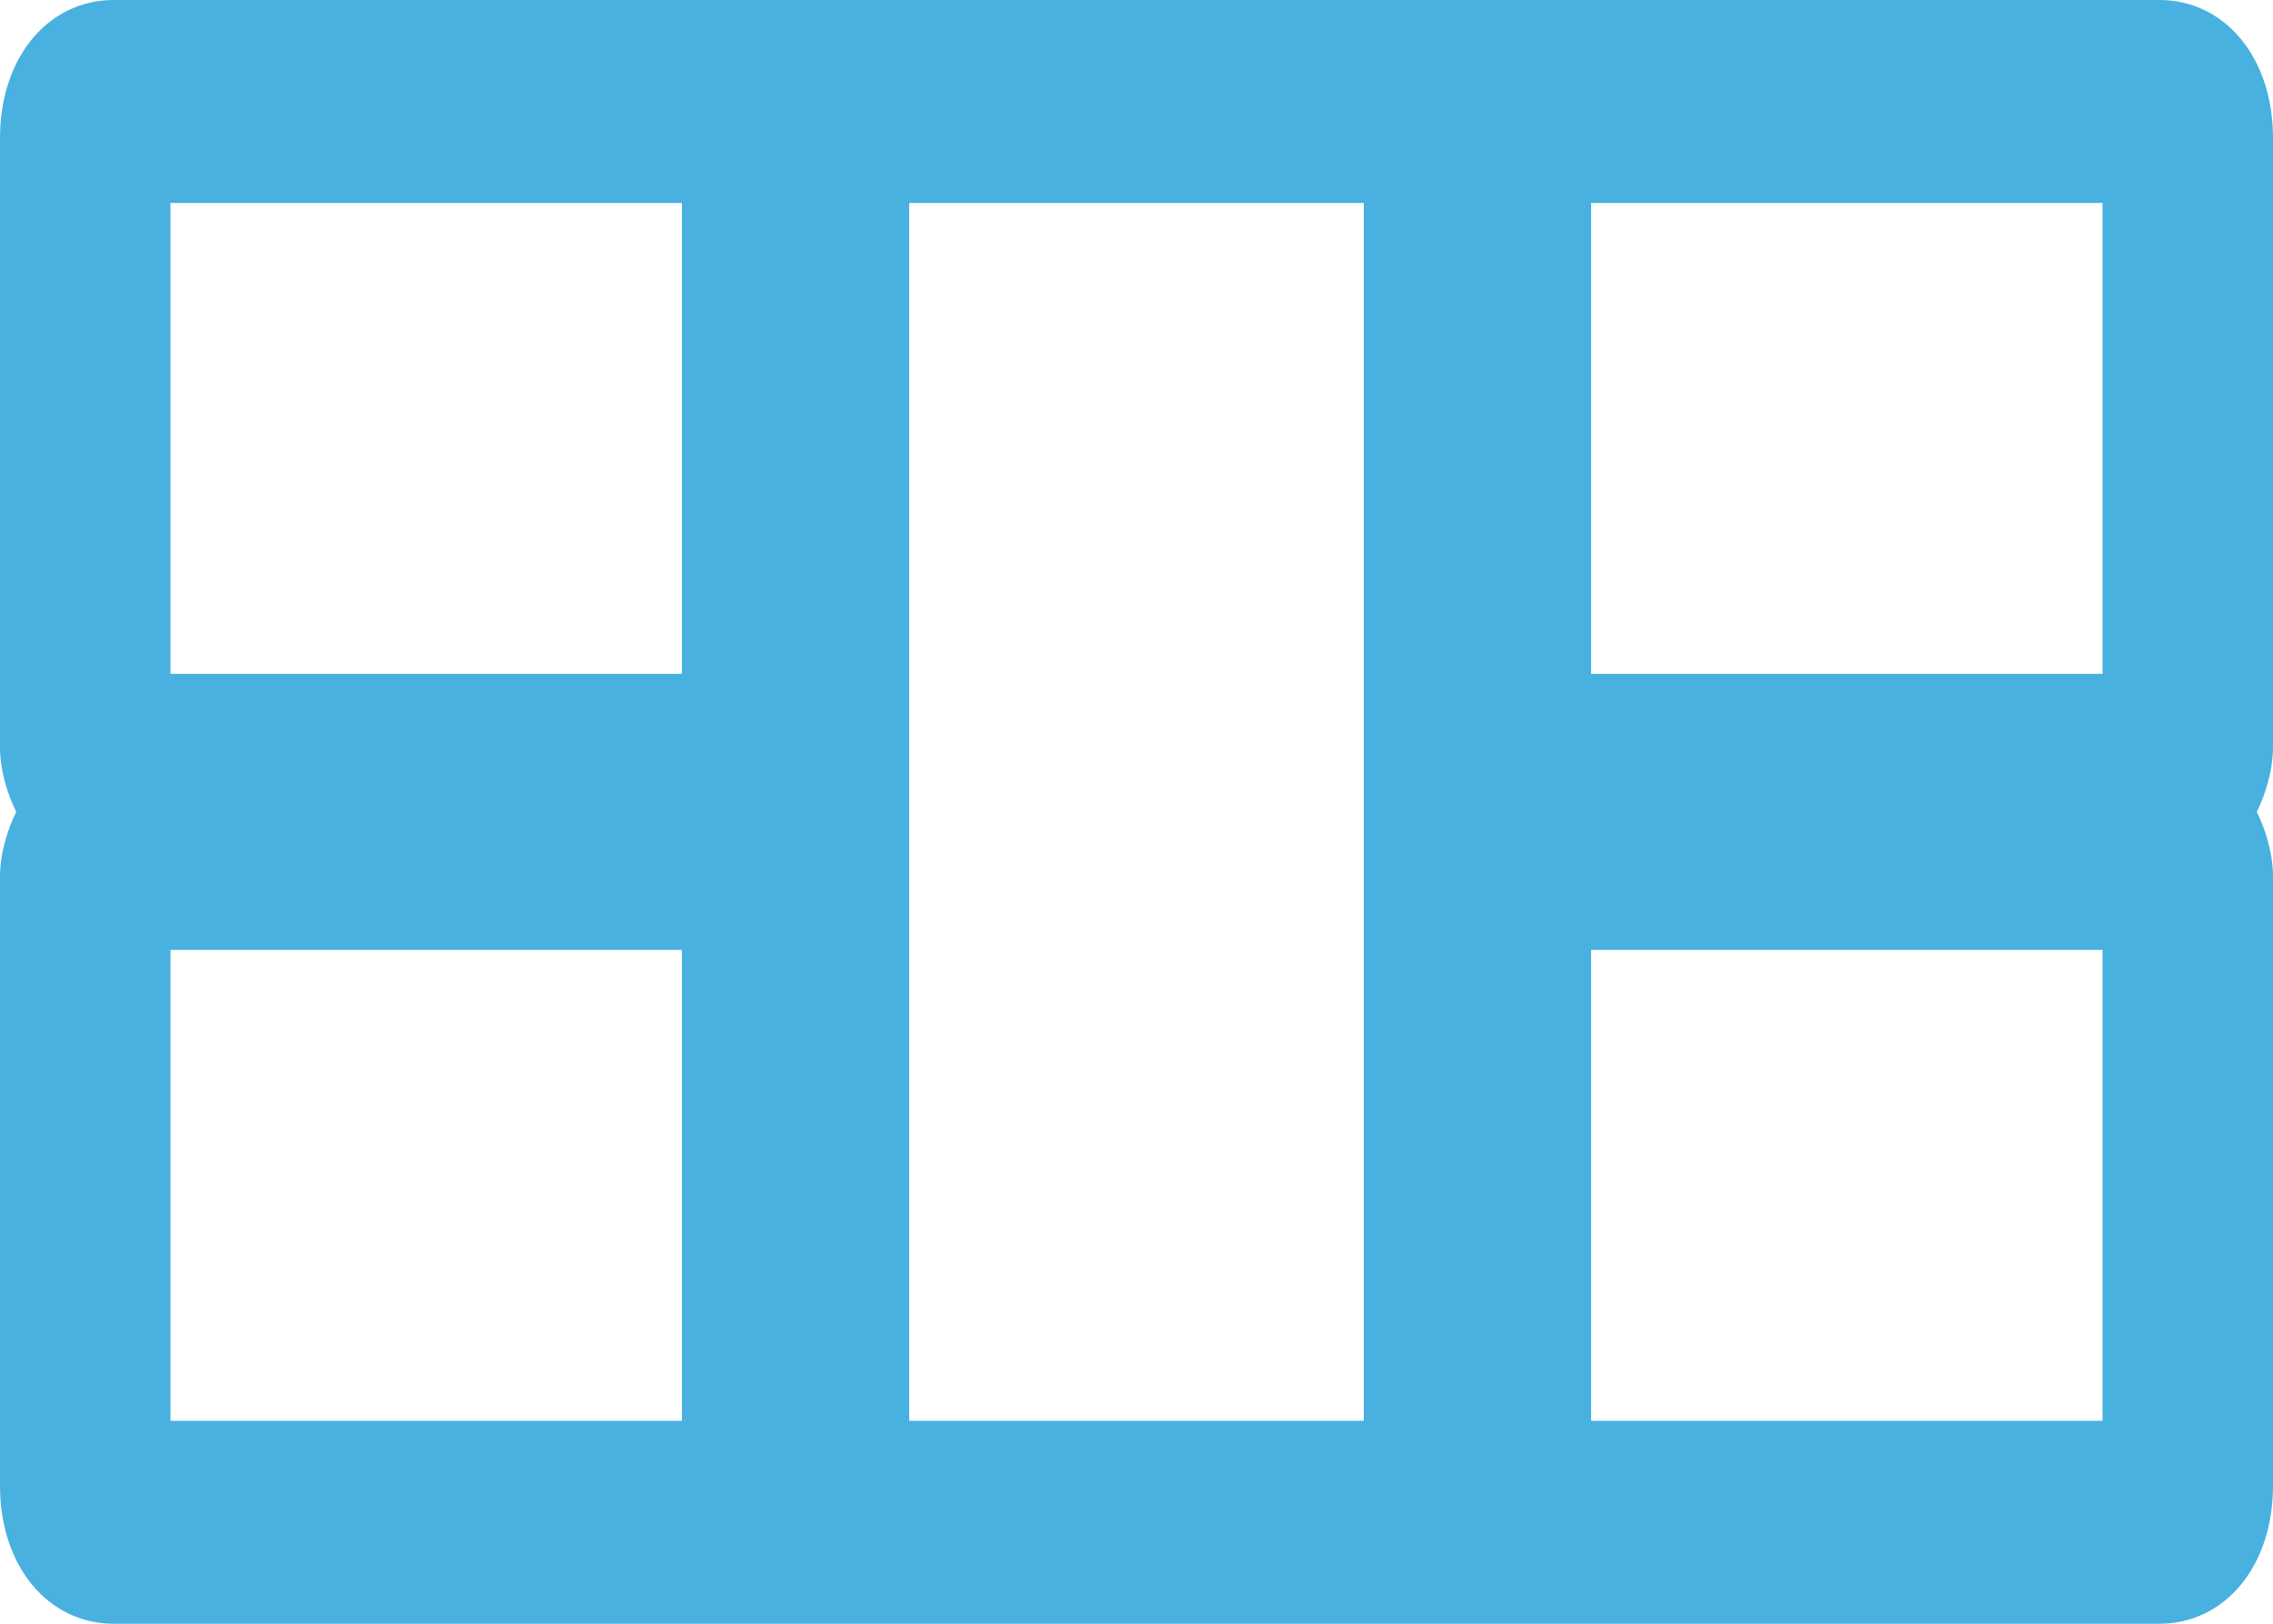 <?xml version="1.0" encoding="utf-8"?>
<!-- Generator: Adobe Illustrator 18.0.0, SVG Export Plug-In . SVG Version: 6.00 Build 0)  -->
<!DOCTYPE svg PUBLIC "-//W3C//DTD SVG 1.1//EN" "http://www.w3.org/Graphics/SVG/1.1/DTD/svg11.dtd">
<svg version="1.1" id="Layer_1" xmlns="http://www.w3.org/2000/svg" xmlns:xlink="http://www.w3.org/1999/xlink" x="0px" y="0px"
	 width="28px" height="20px" viewBox="0 0 28 20" enable-background="new 0 0 28 20" xml:space="preserve">
<path fill="#48B1DF" d="M26.6,0H1.4C0.6,0,0,0.7,0,1.7v7.5C0,9.5,0.1,9.8,0.2,10C0.1,10.2,0,10.5,0,10.8v7.5C0,19.3,0.6,20,1.4,20
	h25.2c0.8,0,1.4-0.7,1.4-1.7v-7.5c0-0.3-0.1-0.6-0.2-0.8C27.9,9.8,28,9.5,28,9.2V1.7C28,0.7,27.4,0,26.6,0z M2.1,2.5h6.3v5.8H2.1
	V2.5z M8.4,17.5H2.1v-5.8h6.3V17.5z M11.2,17.5v-15h5.6v15H11.2z M25.9,17.5h-6.3v-5.8h6.3V17.5z M25.9,8.3h-6.3V2.5h6.3V8.3z"/>
</svg>
